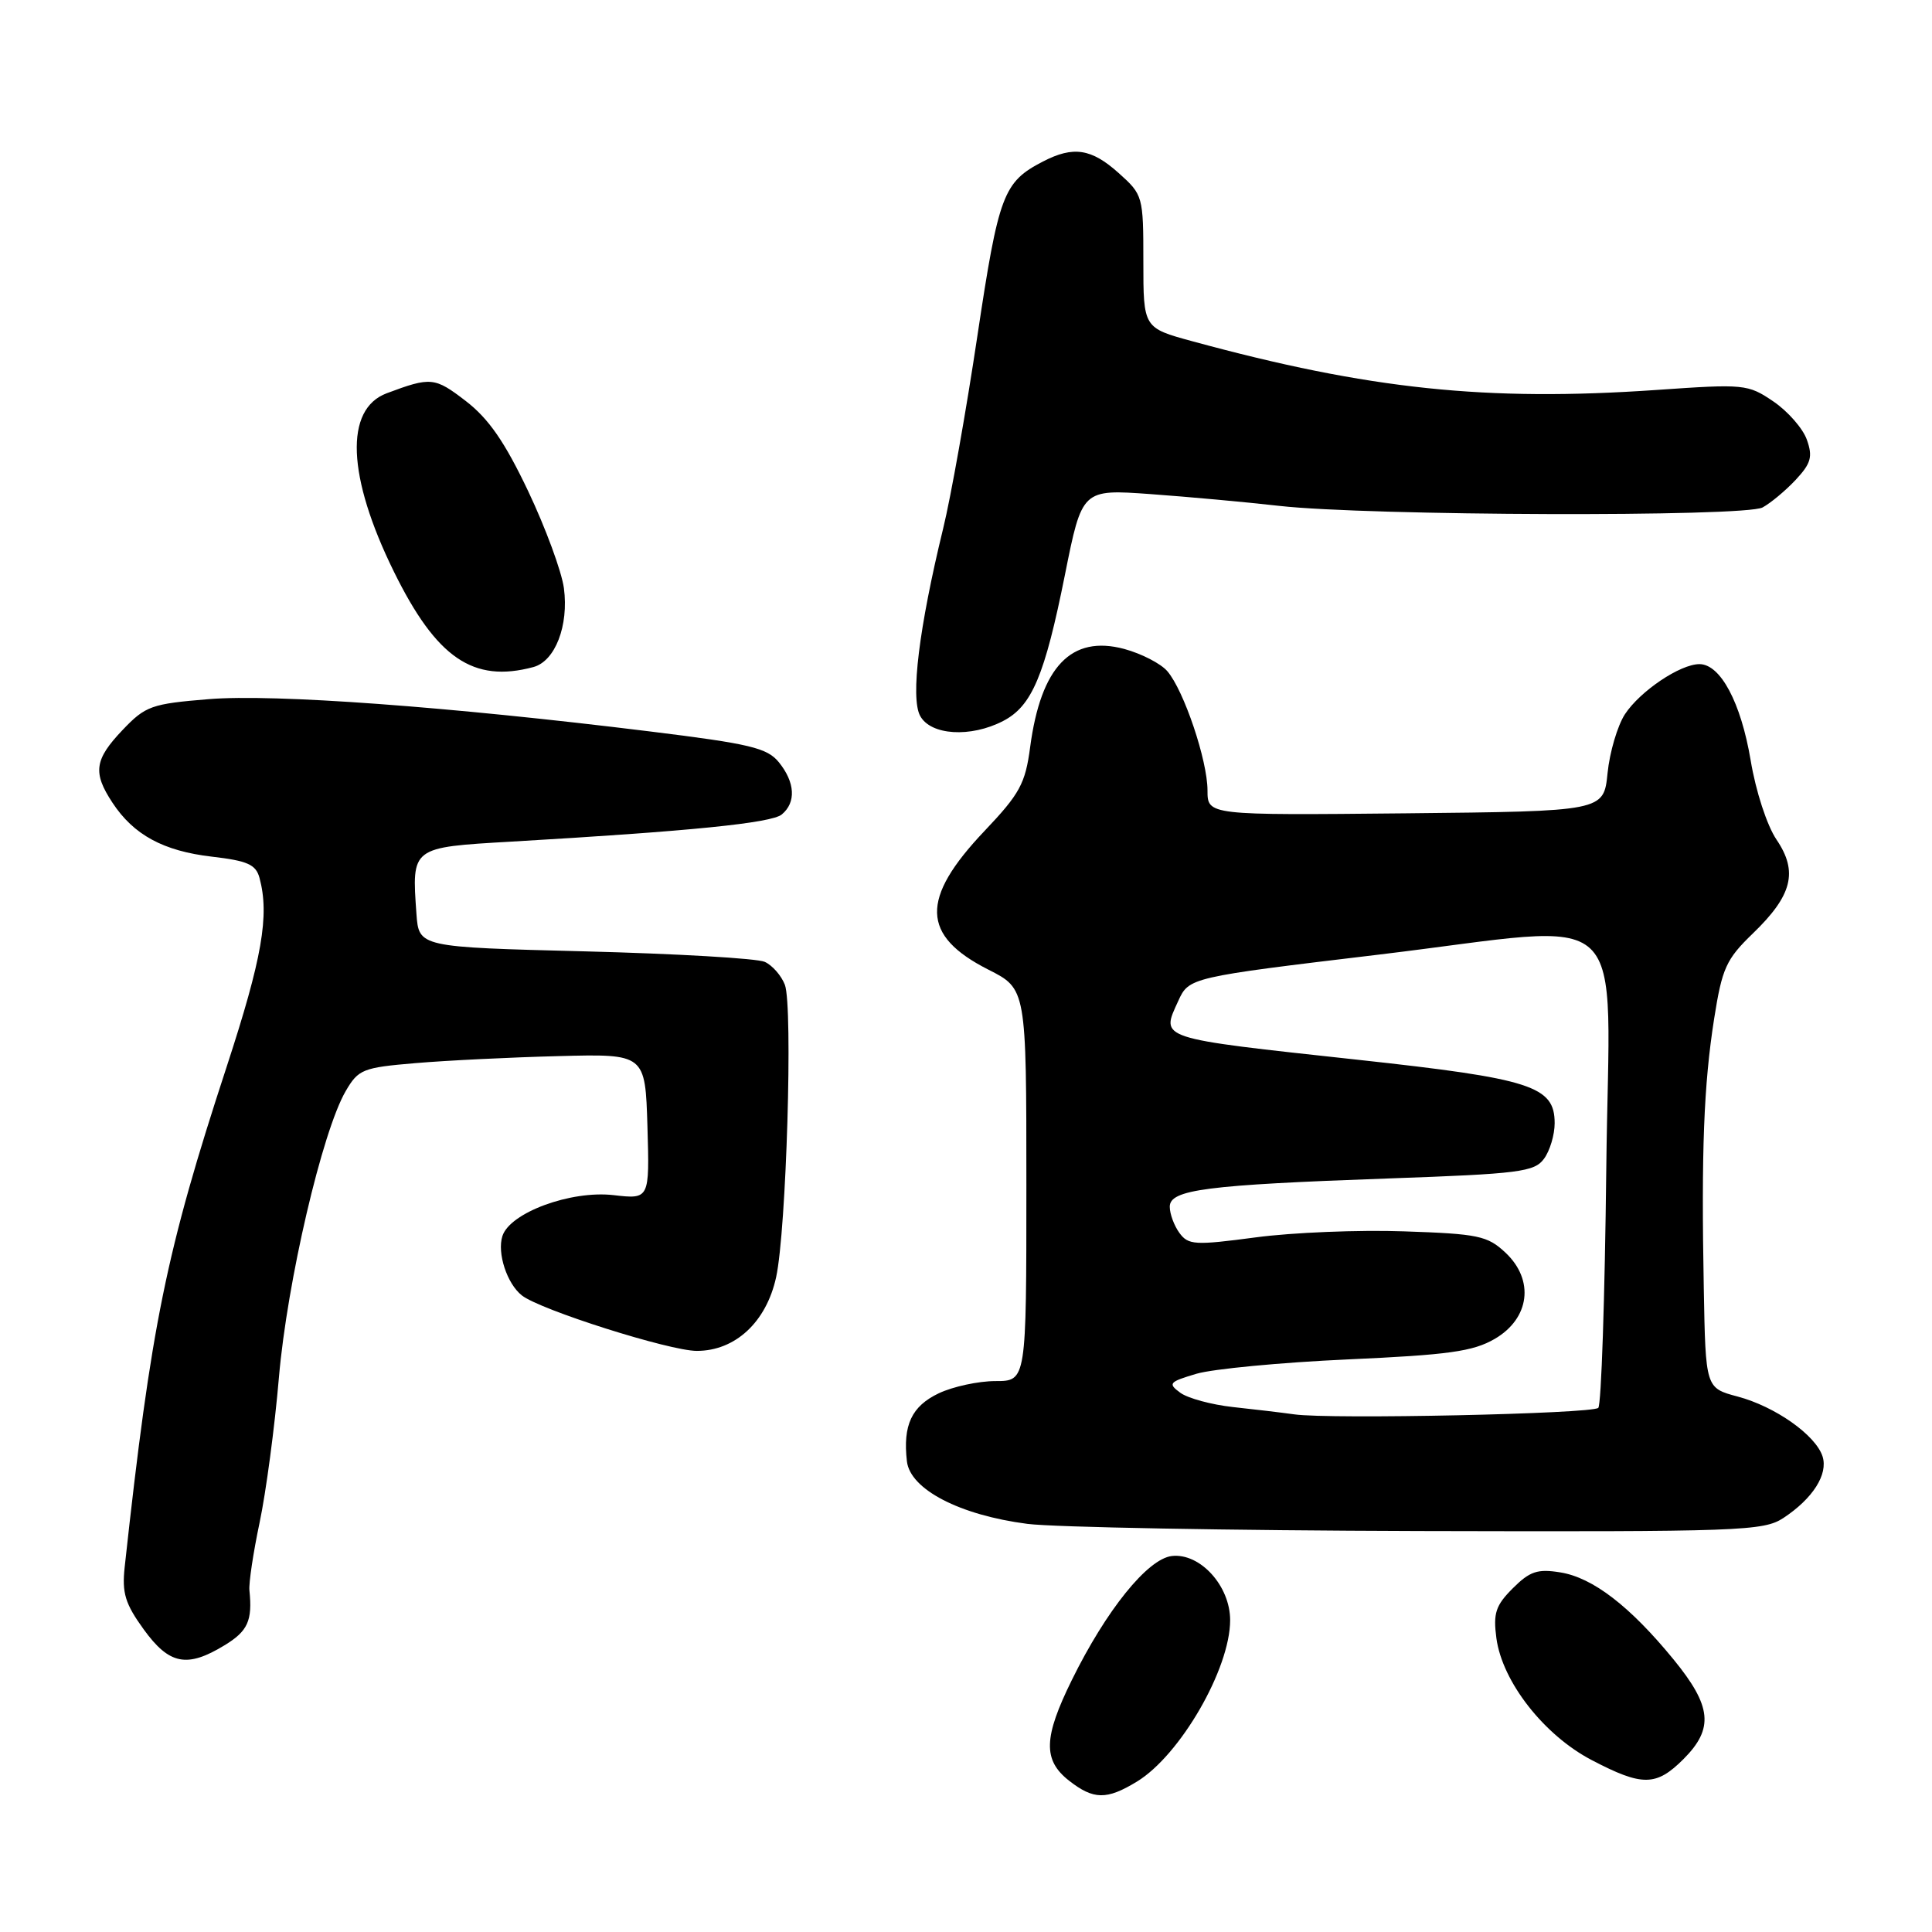 <?xml version="1.0" encoding="UTF-8" standalone="no"?>
<!DOCTYPE svg PUBLIC "-//W3C//DTD SVG 1.1//EN" "http://www.w3.org/Graphics/SVG/1.1/DTD/svg11.dtd" >
<svg xmlns="http://www.w3.org/2000/svg" xmlns:xlink="http://www.w3.org/1999/xlink" version="1.1" viewBox="0 0 256 256">
 <g >
 <path fill="currentColor"
d=" M 150.65 236.07 C 156.39 232.57 163.00 221.12 163.00 214.68 C 163.00 210.13 159.01 205.75 155.27 206.18 C 152.06 206.56 146.58 213.35 142.02 222.62 C 138.27 230.23 138.18 233.21 141.63 235.93 C 144.90 238.49 146.63 238.52 150.65 236.07 Z  M 223.08 233.08 C 227.12 229.03 226.82 226.08 221.75 219.88 C 215.98 212.83 211.05 209.04 206.75 208.35 C 203.74 207.86 202.71 208.20 200.45 210.46 C 198.18 212.73 197.84 213.76 198.28 217.07 C 199.06 222.85 204.59 229.92 210.91 233.22 C 217.62 236.73 219.45 236.71 223.08 233.08 Z  M 29.75 218.01 C 32.84 216.13 33.46 214.76 33.05 210.74 C 32.95 209.77 33.56 205.72 34.40 201.74 C 35.24 197.76 36.40 189.10 36.96 182.50 C 38.05 169.84 42.70 149.91 45.81 144.57 C 47.49 141.69 48.07 141.46 55.05 140.87 C 59.15 140.52 67.67 140.10 74.00 139.94 C 85.50 139.64 85.50 139.64 85.79 149.28 C 86.07 158.91 86.07 158.91 81.29 158.36 C 75.62 157.71 67.55 160.69 66.57 163.79 C 65.85 166.04 67.18 170.10 69.15 171.65 C 71.56 173.56 88.72 179.00 92.33 179.00 C 97.43 179.00 101.54 175.18 102.84 169.24 C 104.20 163.03 105.08 133.35 104.00 130.49 C 103.53 129.27 102.33 127.90 101.33 127.45 C 100.32 126.99 89.60 126.37 77.50 126.06 C 55.50 125.50 55.50 125.50 55.18 121.08 C 54.55 112.22 54.47 112.29 67.74 111.52 C 91.48 110.14 102.22 109.06 103.59 107.92 C 105.51 106.33 105.36 103.67 103.21 101.01 C 101.66 99.10 99.42 98.56 86.12 96.92 C 59.37 93.62 36.31 91.93 27.67 92.64 C 20.06 93.26 19.28 93.54 16.25 96.72 C 12.51 100.65 12.27 102.37 14.90 106.36 C 17.71 110.63 21.64 112.76 28.06 113.51 C 32.81 114.06 33.91 114.55 34.39 116.34 C 35.72 121.30 34.74 126.96 30.04 141.33 C 21.99 165.92 20.03 175.50 16.52 207.65 C 16.15 211.08 16.58 212.50 19.04 215.90 C 22.43 220.58 24.78 221.04 29.75 218.01 Z  M 236.31 201.14 C 240.21 198.57 242.25 195.36 241.50 192.99 C 240.60 190.17 235.24 186.38 230.25 185.05 C 226.00 183.92 226.00 183.92 225.76 170.71 C 225.42 152.44 225.76 143.75 227.13 135.00 C 228.19 128.27 228.72 127.11 232.26 123.69 C 237.49 118.65 238.28 115.51 235.40 111.26 C 234.14 109.40 232.65 104.85 231.97 100.74 C 230.68 93.08 227.97 88.00 225.18 88.00 C 222.62 88.01 217.33 91.57 215.31 94.64 C 214.33 96.15 213.29 99.66 213.01 102.44 C 212.50 107.50 212.50 107.50 186.25 107.77 C 160.00 108.03 160.00 108.03 160.00 104.73 C 160.00 100.78 156.88 91.50 154.68 88.94 C 153.82 87.93 151.25 86.61 148.97 85.99 C 141.96 84.11 137.92 88.32 136.50 99.00 C 135.86 103.84 135.13 105.18 130.44 110.12 C 121.92 119.10 122.06 123.97 130.96 128.48 C 136.00 131.03 136.00 131.03 136.00 157.02 C 136.00 183.00 136.00 183.00 131.90 183.00 C 129.65 183.00 126.27 183.73 124.39 184.62 C 120.80 186.33 119.62 188.83 120.17 193.63 C 120.60 197.35 127.16 200.76 136.13 201.92 C 139.63 202.37 162.97 202.80 188.00 202.87 C 230.70 202.98 233.67 202.87 236.31 201.14 Z  M 132.91 95.54 C 136.73 93.57 138.43 89.54 141.11 76.16 C 143.38 64.82 143.38 64.82 152.44 65.47 C 157.42 65.83 165.10 66.53 169.50 67.03 C 181.28 68.36 231.17 68.52 233.55 67.24 C 234.62 66.66 236.60 65.01 237.94 63.58 C 239.97 61.40 240.22 60.52 239.42 58.27 C 238.90 56.78 236.90 54.50 234.99 53.20 C 231.60 50.90 231.15 50.86 219.50 51.67 C 196.99 53.23 181.41 51.60 158.00 45.22 C 151.50 43.45 151.50 43.45 151.50 34.65 C 151.50 25.98 151.45 25.81 148.23 22.93 C 144.61 19.68 142.22 19.32 138.20 21.40 C 132.94 24.12 132.33 25.74 129.51 44.50 C 128.03 54.40 125.99 65.88 124.98 70.00 C 121.77 83.18 120.63 92.44 121.92 94.85 C 123.31 97.44 128.61 97.77 132.91 95.54 Z  M 70.67 88.39 C 73.56 87.62 75.38 82.90 74.72 77.93 C 74.42 75.72 72.29 69.94 69.99 65.09 C 66.87 58.53 64.75 55.47 61.71 53.13 C 57.60 49.97 57.09 49.92 51.24 52.11 C 45.63 54.21 45.99 63.14 52.19 75.74 C 57.83 87.20 62.70 90.53 70.67 88.39 Z  M 171.50 187.41 C 169.85 187.18 166.19 186.74 163.36 186.44 C 160.54 186.13 157.40 185.28 156.40 184.55 C 154.72 183.32 154.90 183.11 158.54 182.03 C 160.72 181.39 169.73 180.53 178.56 180.13 C 191.95 179.53 195.18 179.08 198.06 177.41 C 202.71 174.70 203.35 169.61 199.48 165.98 C 197.10 163.75 195.89 163.49 186.03 163.16 C 180.08 162.95 171.23 163.31 166.38 163.96 C 158.33 165.03 157.46 164.98 156.28 163.37 C 155.58 162.41 155.00 160.85 155.00 159.90 C 155.00 157.63 159.76 157.01 184.02 156.15 C 201.33 155.54 203.32 155.28 204.59 153.54 C 205.37 152.48 206.00 150.36 206.00 148.83 C 206.00 143.92 202.94 142.93 179.97 140.43 C 153.15 137.51 153.80 137.72 156.13 132.62 C 157.54 129.52 157.70 129.48 182.71 126.49 C 216.85 122.40 213.23 118.98 212.84 154.92 C 212.65 171.92 212.18 186.16 211.78 186.55 C 210.99 187.34 176.28 188.09 171.50 187.41 Z "/>
</g>
</svg>